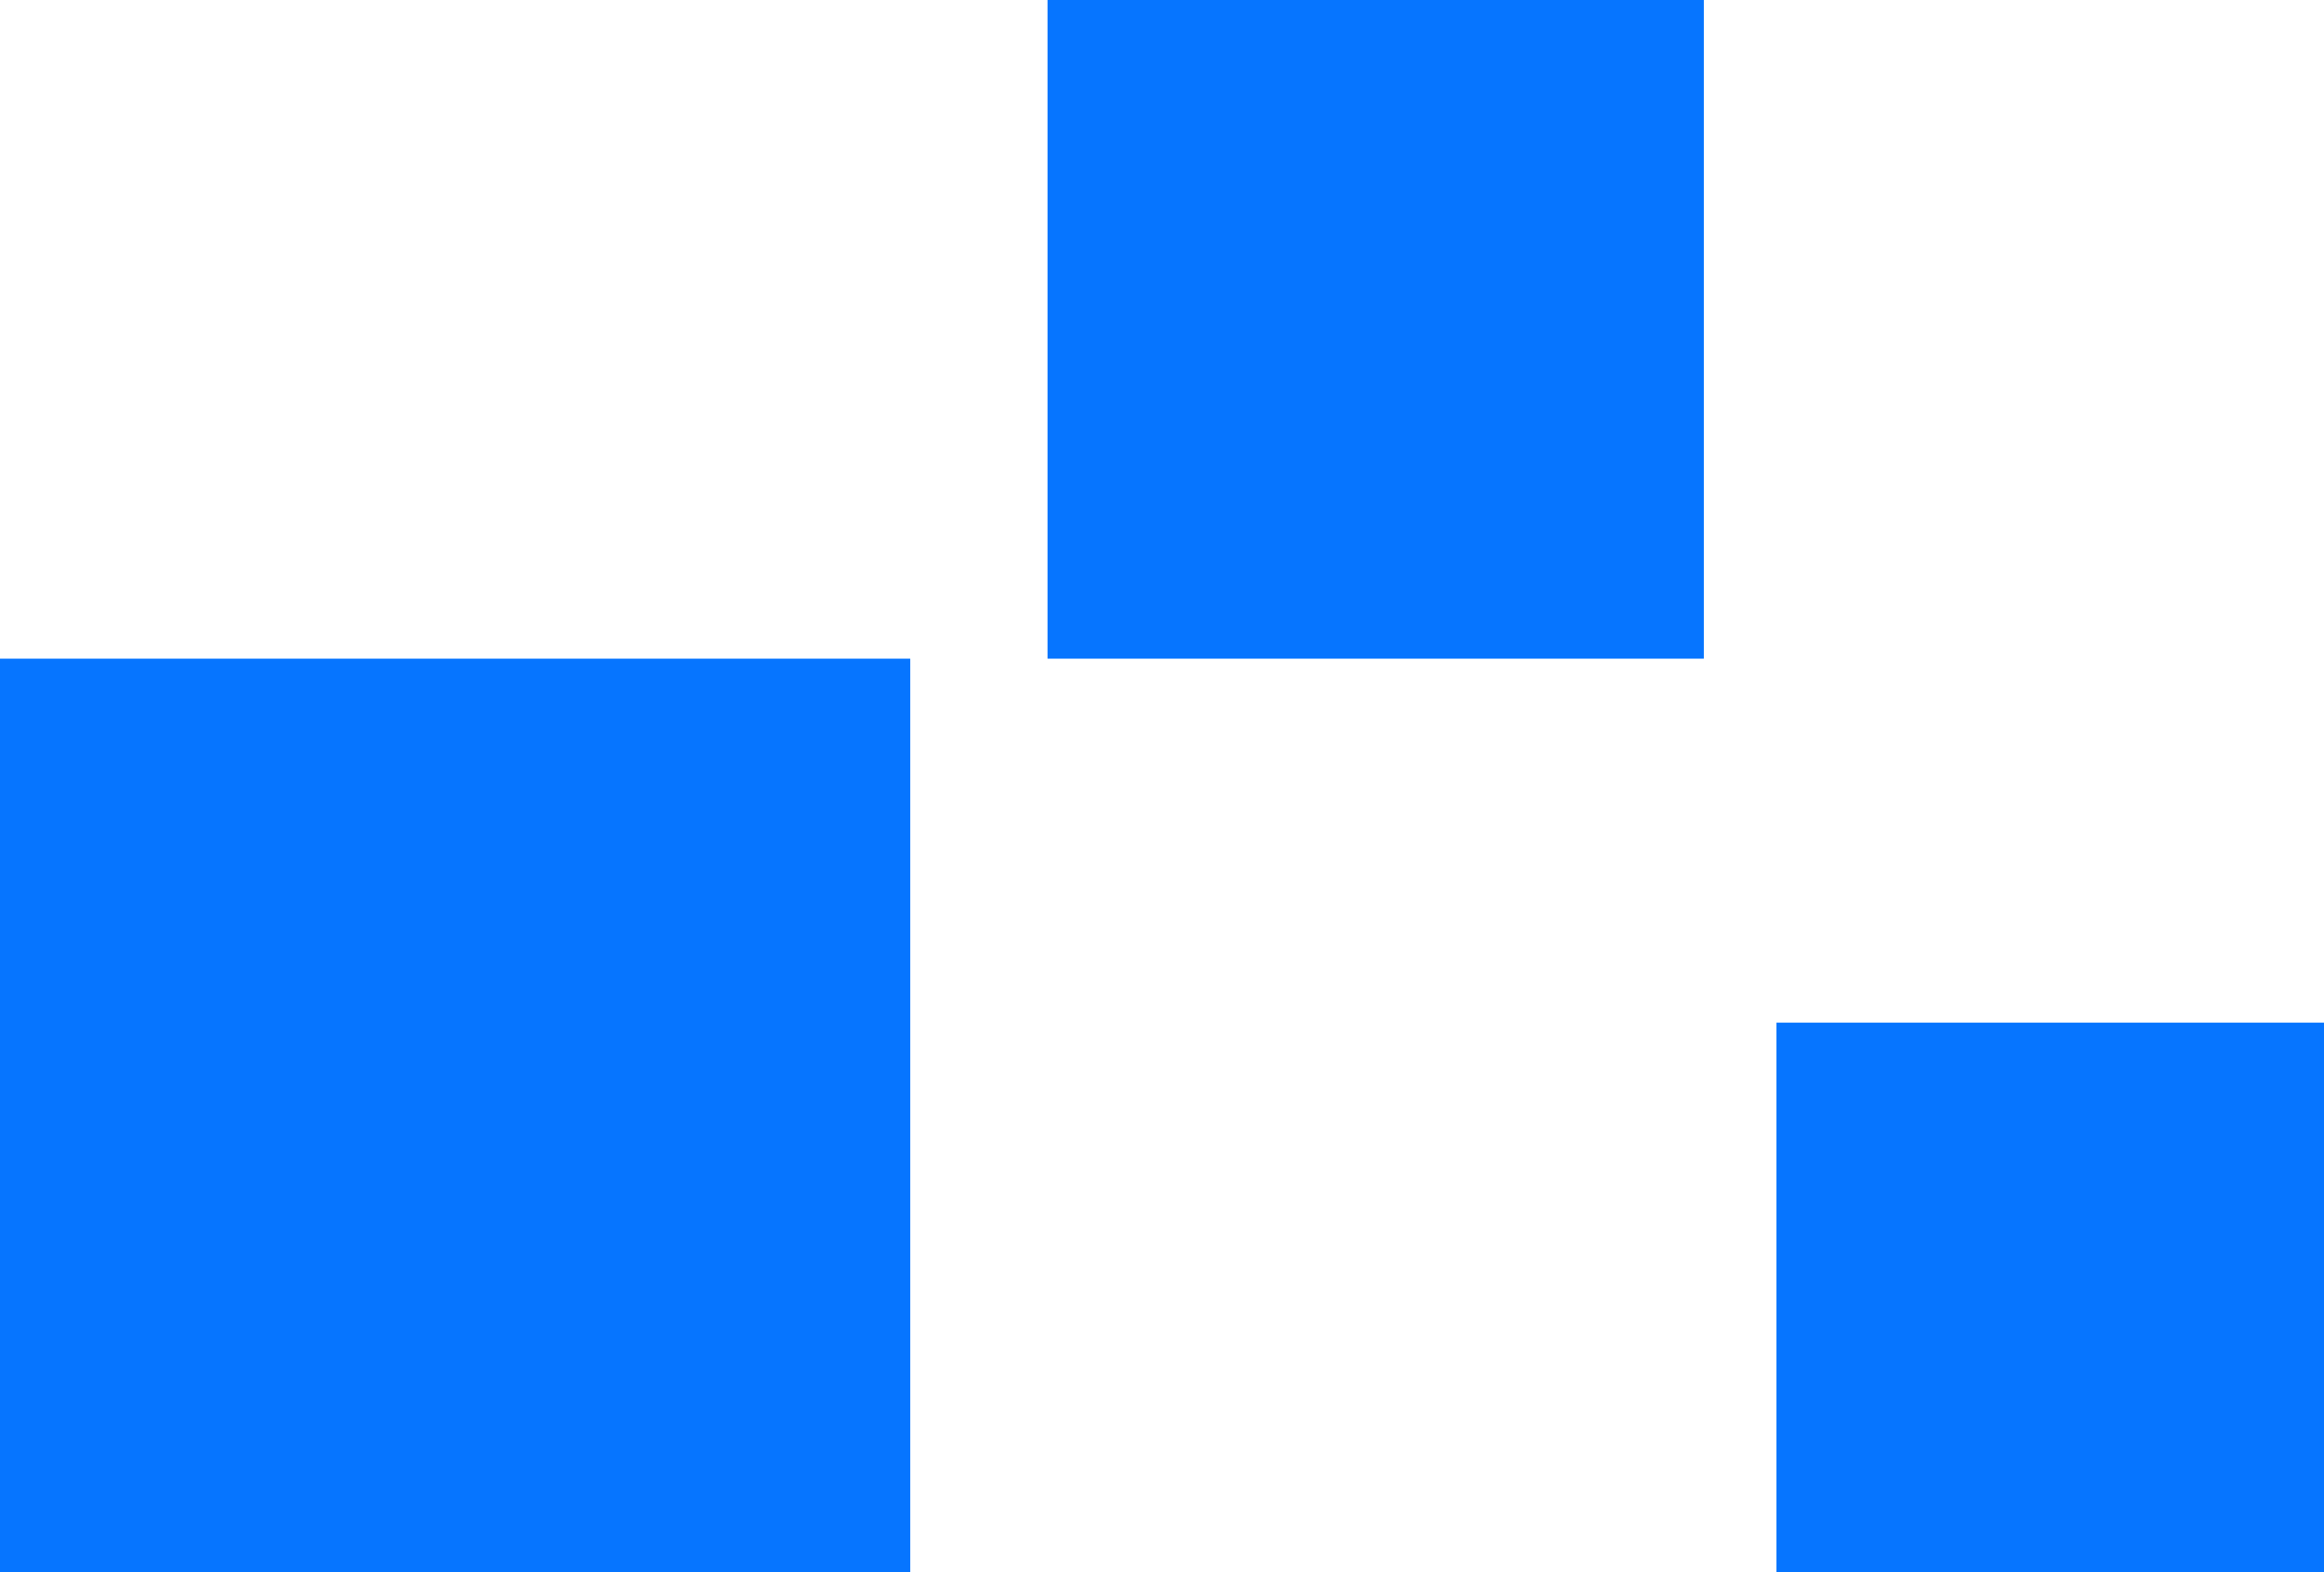 <svg width="34" height="23" viewBox="0 0 34 23" fill="none" xmlns="http://www.w3.org/2000/svg">
<path d="M34 23V14.961H25.989V23H34ZM13.317 23V9.636H0V23H13.317ZM24.927 9.636V0H15.325V9.636H24.927Z" fill="#0675FF"/>
</svg>
